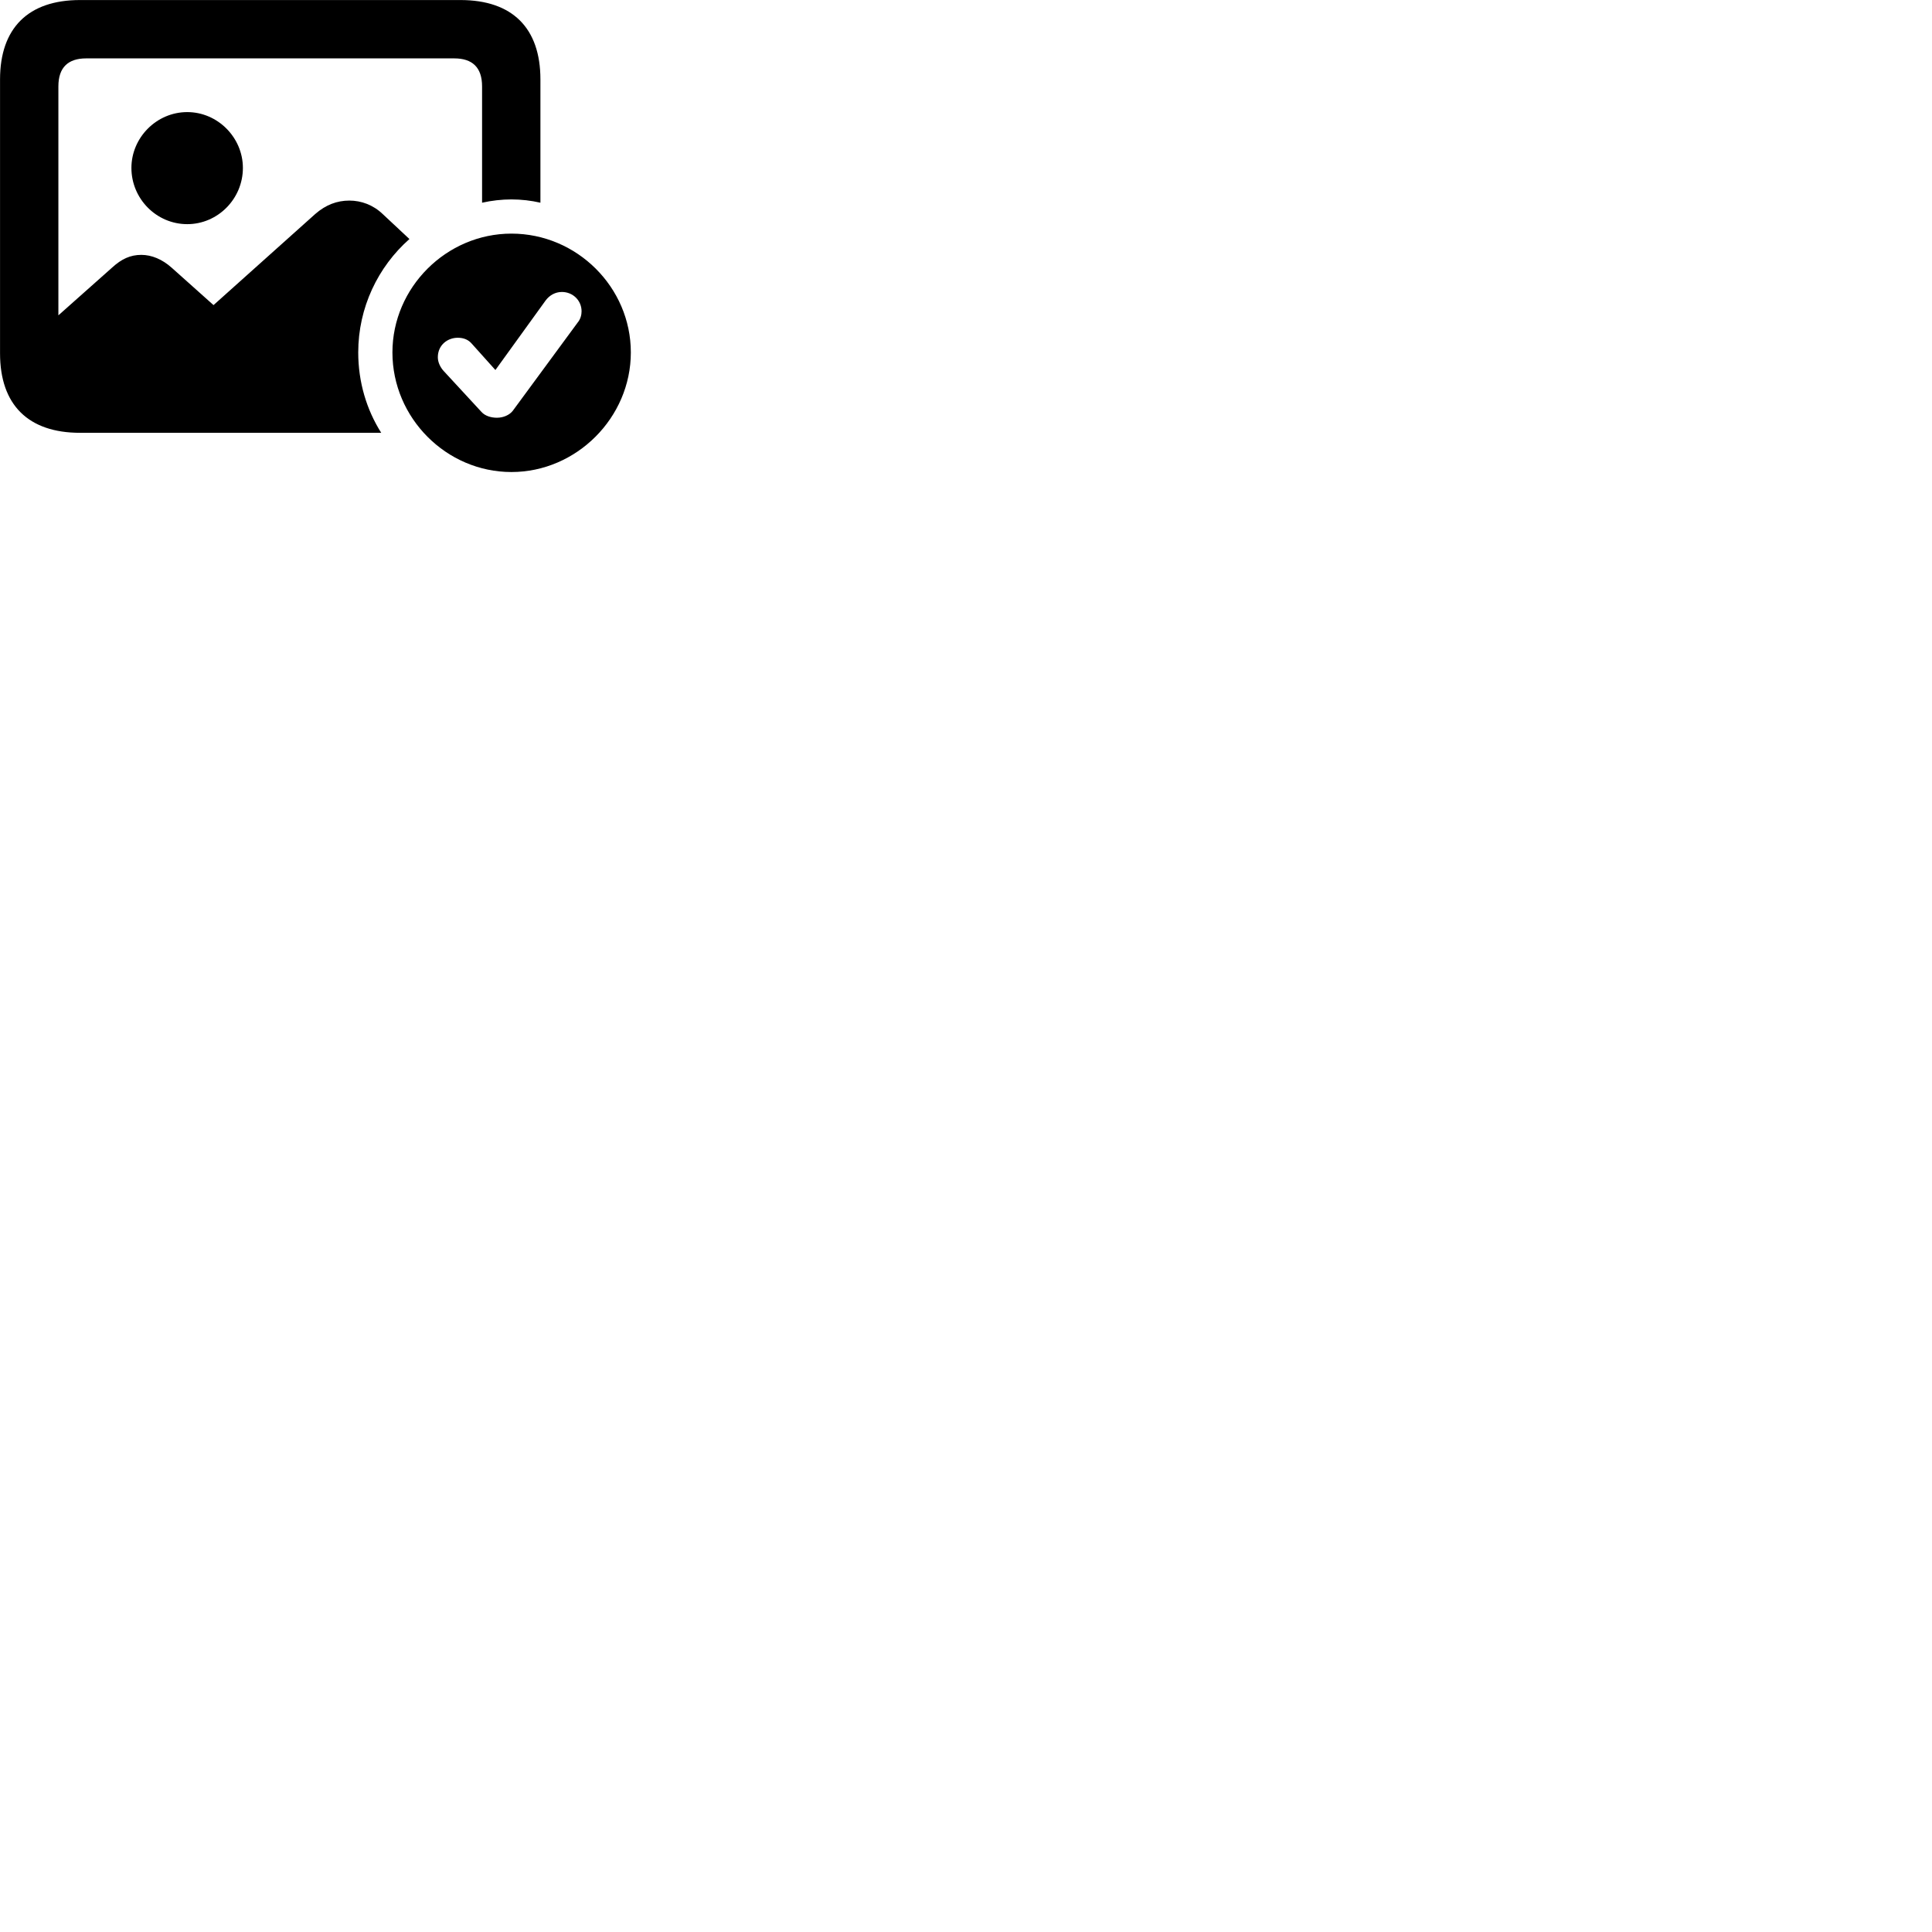 
        <svg xmlns="http://www.w3.org/2000/svg" viewBox="0 0 100 100">
            <path d="M4.142 22.402H19.732C18.972 21.202 18.542 19.772 18.542 18.242C18.542 15.922 19.562 13.812 21.192 12.372L19.812 11.082C19.312 10.602 18.692 10.382 18.082 10.382C17.442 10.382 16.862 10.602 16.322 11.072L11.052 15.792L8.892 13.862C8.402 13.422 7.852 13.192 7.312 13.192C6.752 13.192 6.292 13.402 5.812 13.842L3.022 16.322V4.472C3.022 3.482 3.532 3.022 4.462 3.022H23.512C24.442 3.022 24.952 3.482 24.952 4.472V10.492C25.442 10.382 25.962 10.322 26.472 10.322C26.992 10.322 27.492 10.382 27.972 10.492V4.112C27.972 1.452 26.522 0.002 23.832 0.002H4.142C1.462 0.002 0.002 1.452 0.002 4.112V18.292C0.002 20.952 1.462 22.402 4.142 22.402ZM9.692 11.602C11.272 11.602 12.572 10.292 12.572 8.692C12.572 7.122 11.272 5.802 9.692 5.802C8.102 5.802 6.802 7.122 6.802 8.692C6.802 10.292 8.102 11.602 9.692 11.602ZM26.472 24.432C29.832 24.432 32.652 21.622 32.652 18.242C32.652 14.872 29.862 12.092 26.472 12.092C23.102 12.092 20.312 14.882 20.312 18.242C20.312 21.632 23.102 24.432 26.472 24.432ZM25.722 21.622C25.442 21.622 25.112 21.542 24.912 21.312L22.982 19.222C22.792 19.022 22.662 18.752 22.662 18.492C22.662 17.852 23.172 17.482 23.692 17.482C24.002 17.482 24.242 17.582 24.422 17.792L25.642 19.152L28.242 15.552C28.442 15.282 28.742 15.112 29.082 15.112C29.652 15.112 30.102 15.552 30.102 16.112C30.102 16.292 30.052 16.512 29.902 16.692L26.542 21.262C26.372 21.482 26.052 21.622 25.722 21.622Z" />
        </svg>
    